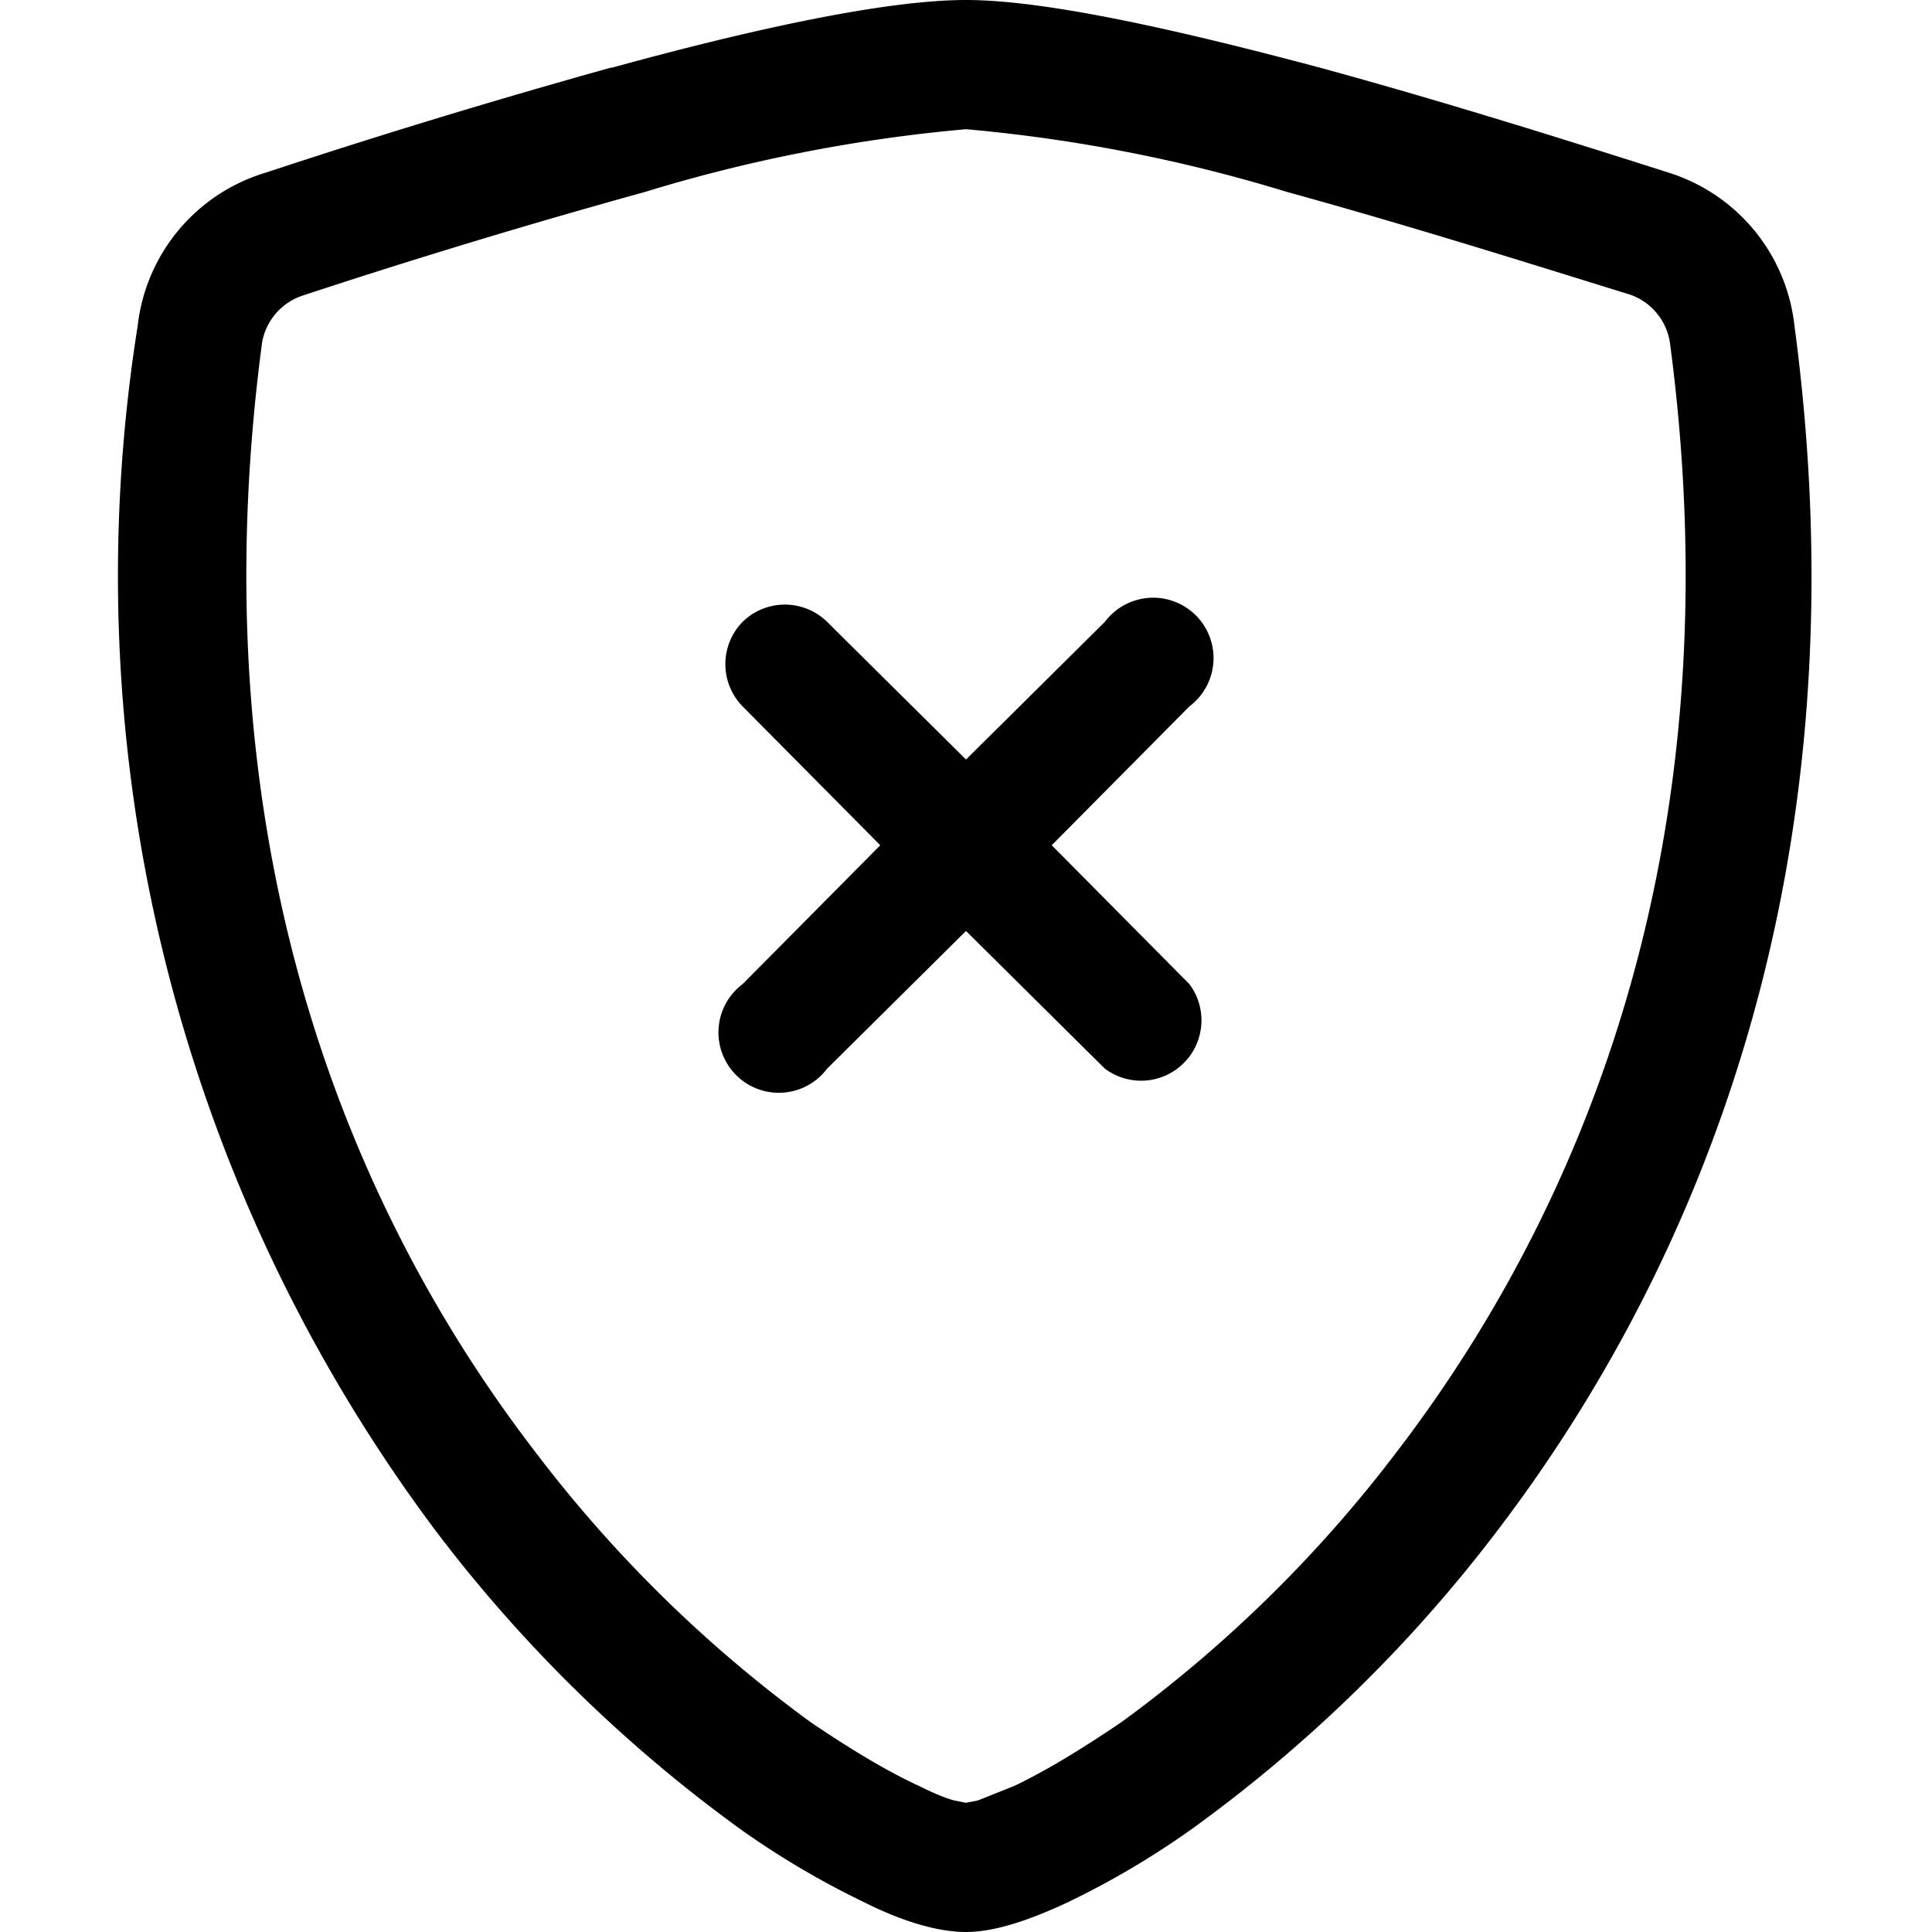 <svg xmlns="http://www.w3.org/2000/svg" width="16" height="16" viewBox="0 0 16 16" id="icon"><path d="M5.34 1.59a61 61 0 0 0-2.84.86.5.5 0 0 0-.33.39c-.55 4.15.73 7.19 2.26 9.18a11 11 0 0 0 2.28 2.24q.53.36.9.53.18.09.29.12l.1.02.1-.02.3-.12q.36-.17.89-.53a11 11 0 0 0 2.28-2.24c1.53-2 2.81-5.03 2.26-9.18a.5.5 0 0 0-.33-.4c-.65-.2-1.75-.55-2.84-.85A13 13 0 0 0 8 1.07a13 13 0 0 0-2.66.52M5.07.56C6.16.26 7.31 0 8 0s1.84.27 2.93.56c1.1.3 2.23.66 2.89.87a1.5 1.5 0 0 1 1.04 1.26c.6 4.48-.79 7.8-2.47 10a12 12 0 0 1-2.51 2.45 7 7 0 0 1-1.05.62c-.28.13-.58.24-.83.24s-.55-.1-.83-.24a7 7 0 0 1-1.05-.62 12 12 0 0 1-2.51-2.46A13.2 13.2 0 0 1 1.14 2.7 1.5 1.5 0 0 1 2.2 1.43 63 63 0 0 1 5.06.56"/><path d="M6.15 5.15a.5.5 0 0 1 .7 0L8 6.29l1.15-1.14a.5.5 0 1 1 .7.7L8.71 7l1.14 1.15a.5.5 0 0 1-.7.7L8 7.71 6.85 8.85a.5.5 0 1 1-.7-.7L7.29 7 6.15 5.85a.5.5 0 0 1 0-.7"/></svg>